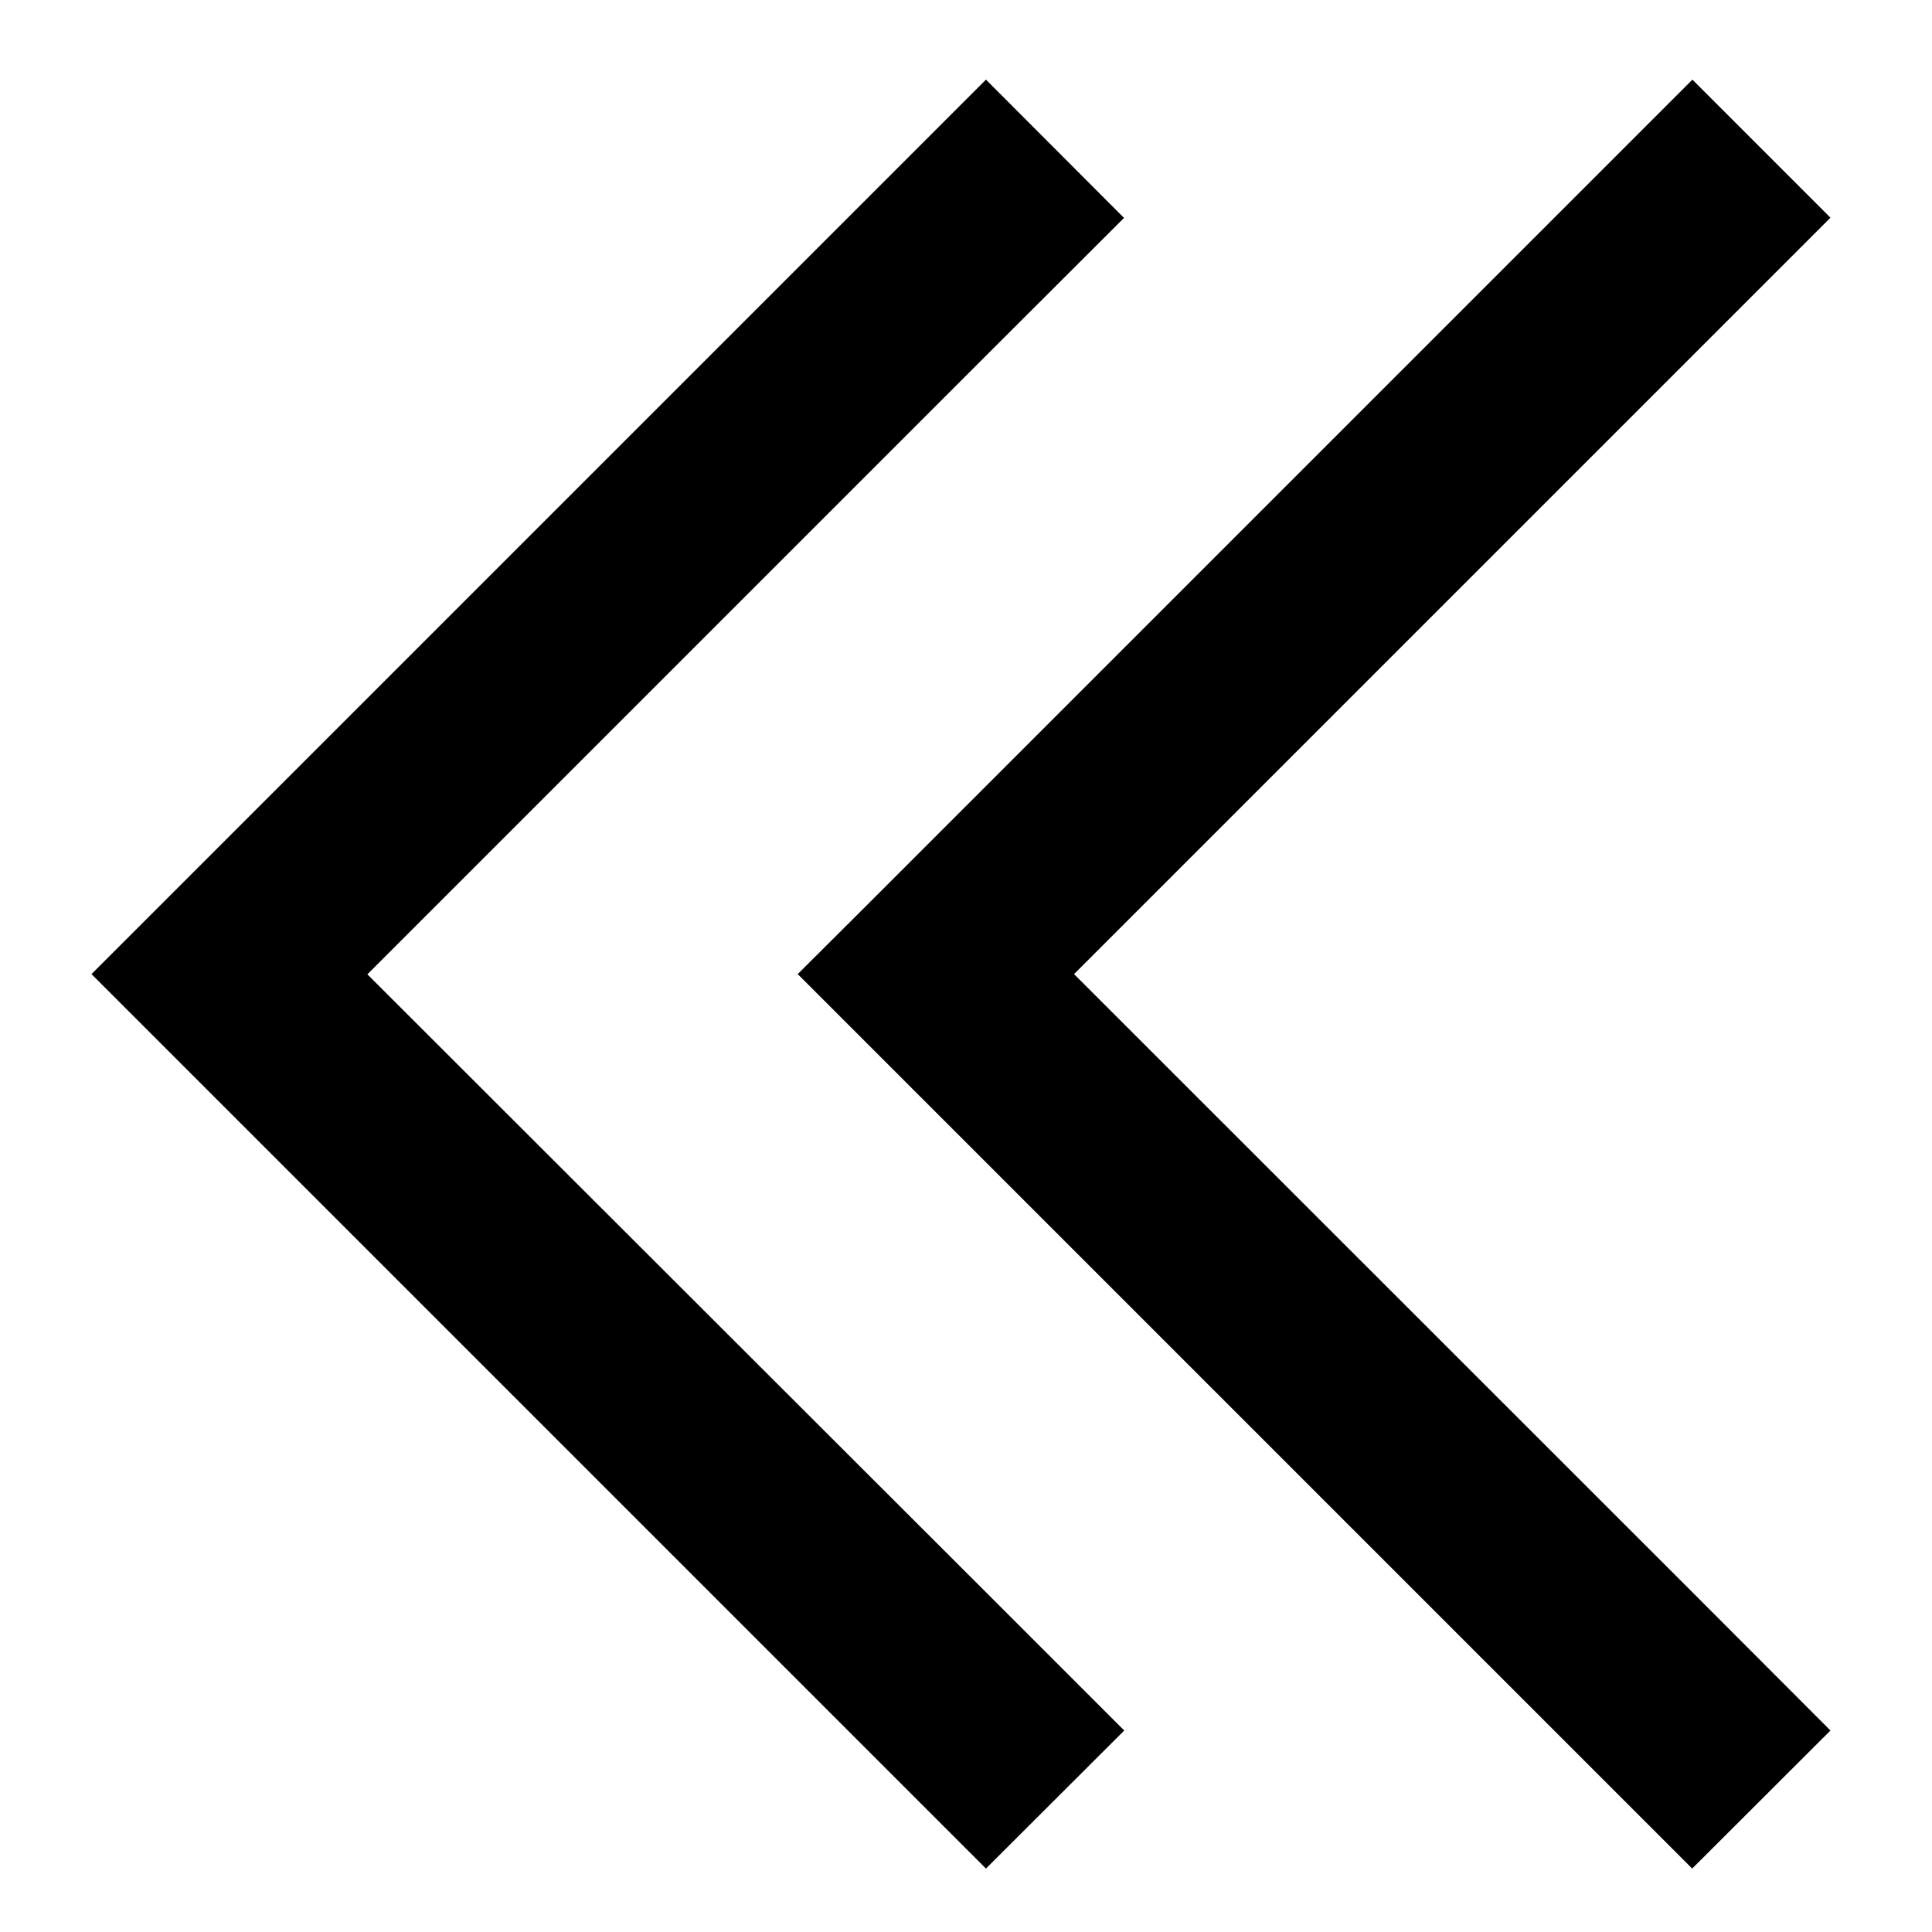 <svg xmlns="http://www.w3.org/2000/svg" viewBox="0 0 8.467 8.467" height="32" width="32">
   <g color="#000" font-weight="400" font-family="sans-serif">
      <path d="M4.321.349L.703 3.967l-.302.302 3.92 3.92.606-.605-.606-.606L1.61 4.27l2.71-2.71.606-.605z" style="line-height:normal;font-variant-ligatures:normal;font-variant-position:normal;font-variant-caps:normal;font-variant-numeric:normal;font-variant-alternates:normal;font-variant-east-asian:normal;font-feature-settings:normal;font-variation-settings:normal;text-indent:0;text-align:start;text-decoration-line:none;text-decoration-style:solid;text-decoration-color:#000;text-transform:none;text-orientation:mixed;white-space:normal;shape-padding:0;shape-margin:0;inline-size:0;isolation:auto;mix-blend-mode:normal;solid-color:#000;solid-opacity:1" overflow="visible"/>
      <path style="line-height:normal;font-variant-ligatures:normal;font-variant-position:normal;font-variant-caps:normal;font-variant-numeric:normal;font-variant-alternates:normal;font-variant-east-asian:normal;font-feature-settings:normal;font-variation-settings:normal;text-indent:0;text-align:start;text-decoration-line:none;text-decoration-style:solid;text-decoration-color:#000;text-transform:none;text-orientation:mixed;white-space:normal;shape-padding:0;shape-margin:0;inline-size:0;isolation:auto;mix-blend-mode:normal;solid-color:#000;solid-opacity:1" d="M7.417.349L3.799 3.967l-.303.302 3.92 3.92.606-.605-.605-.606-2.71-2.709 2.71-2.71.605-.605z" overflow="visible"/>
   </g>
</svg>